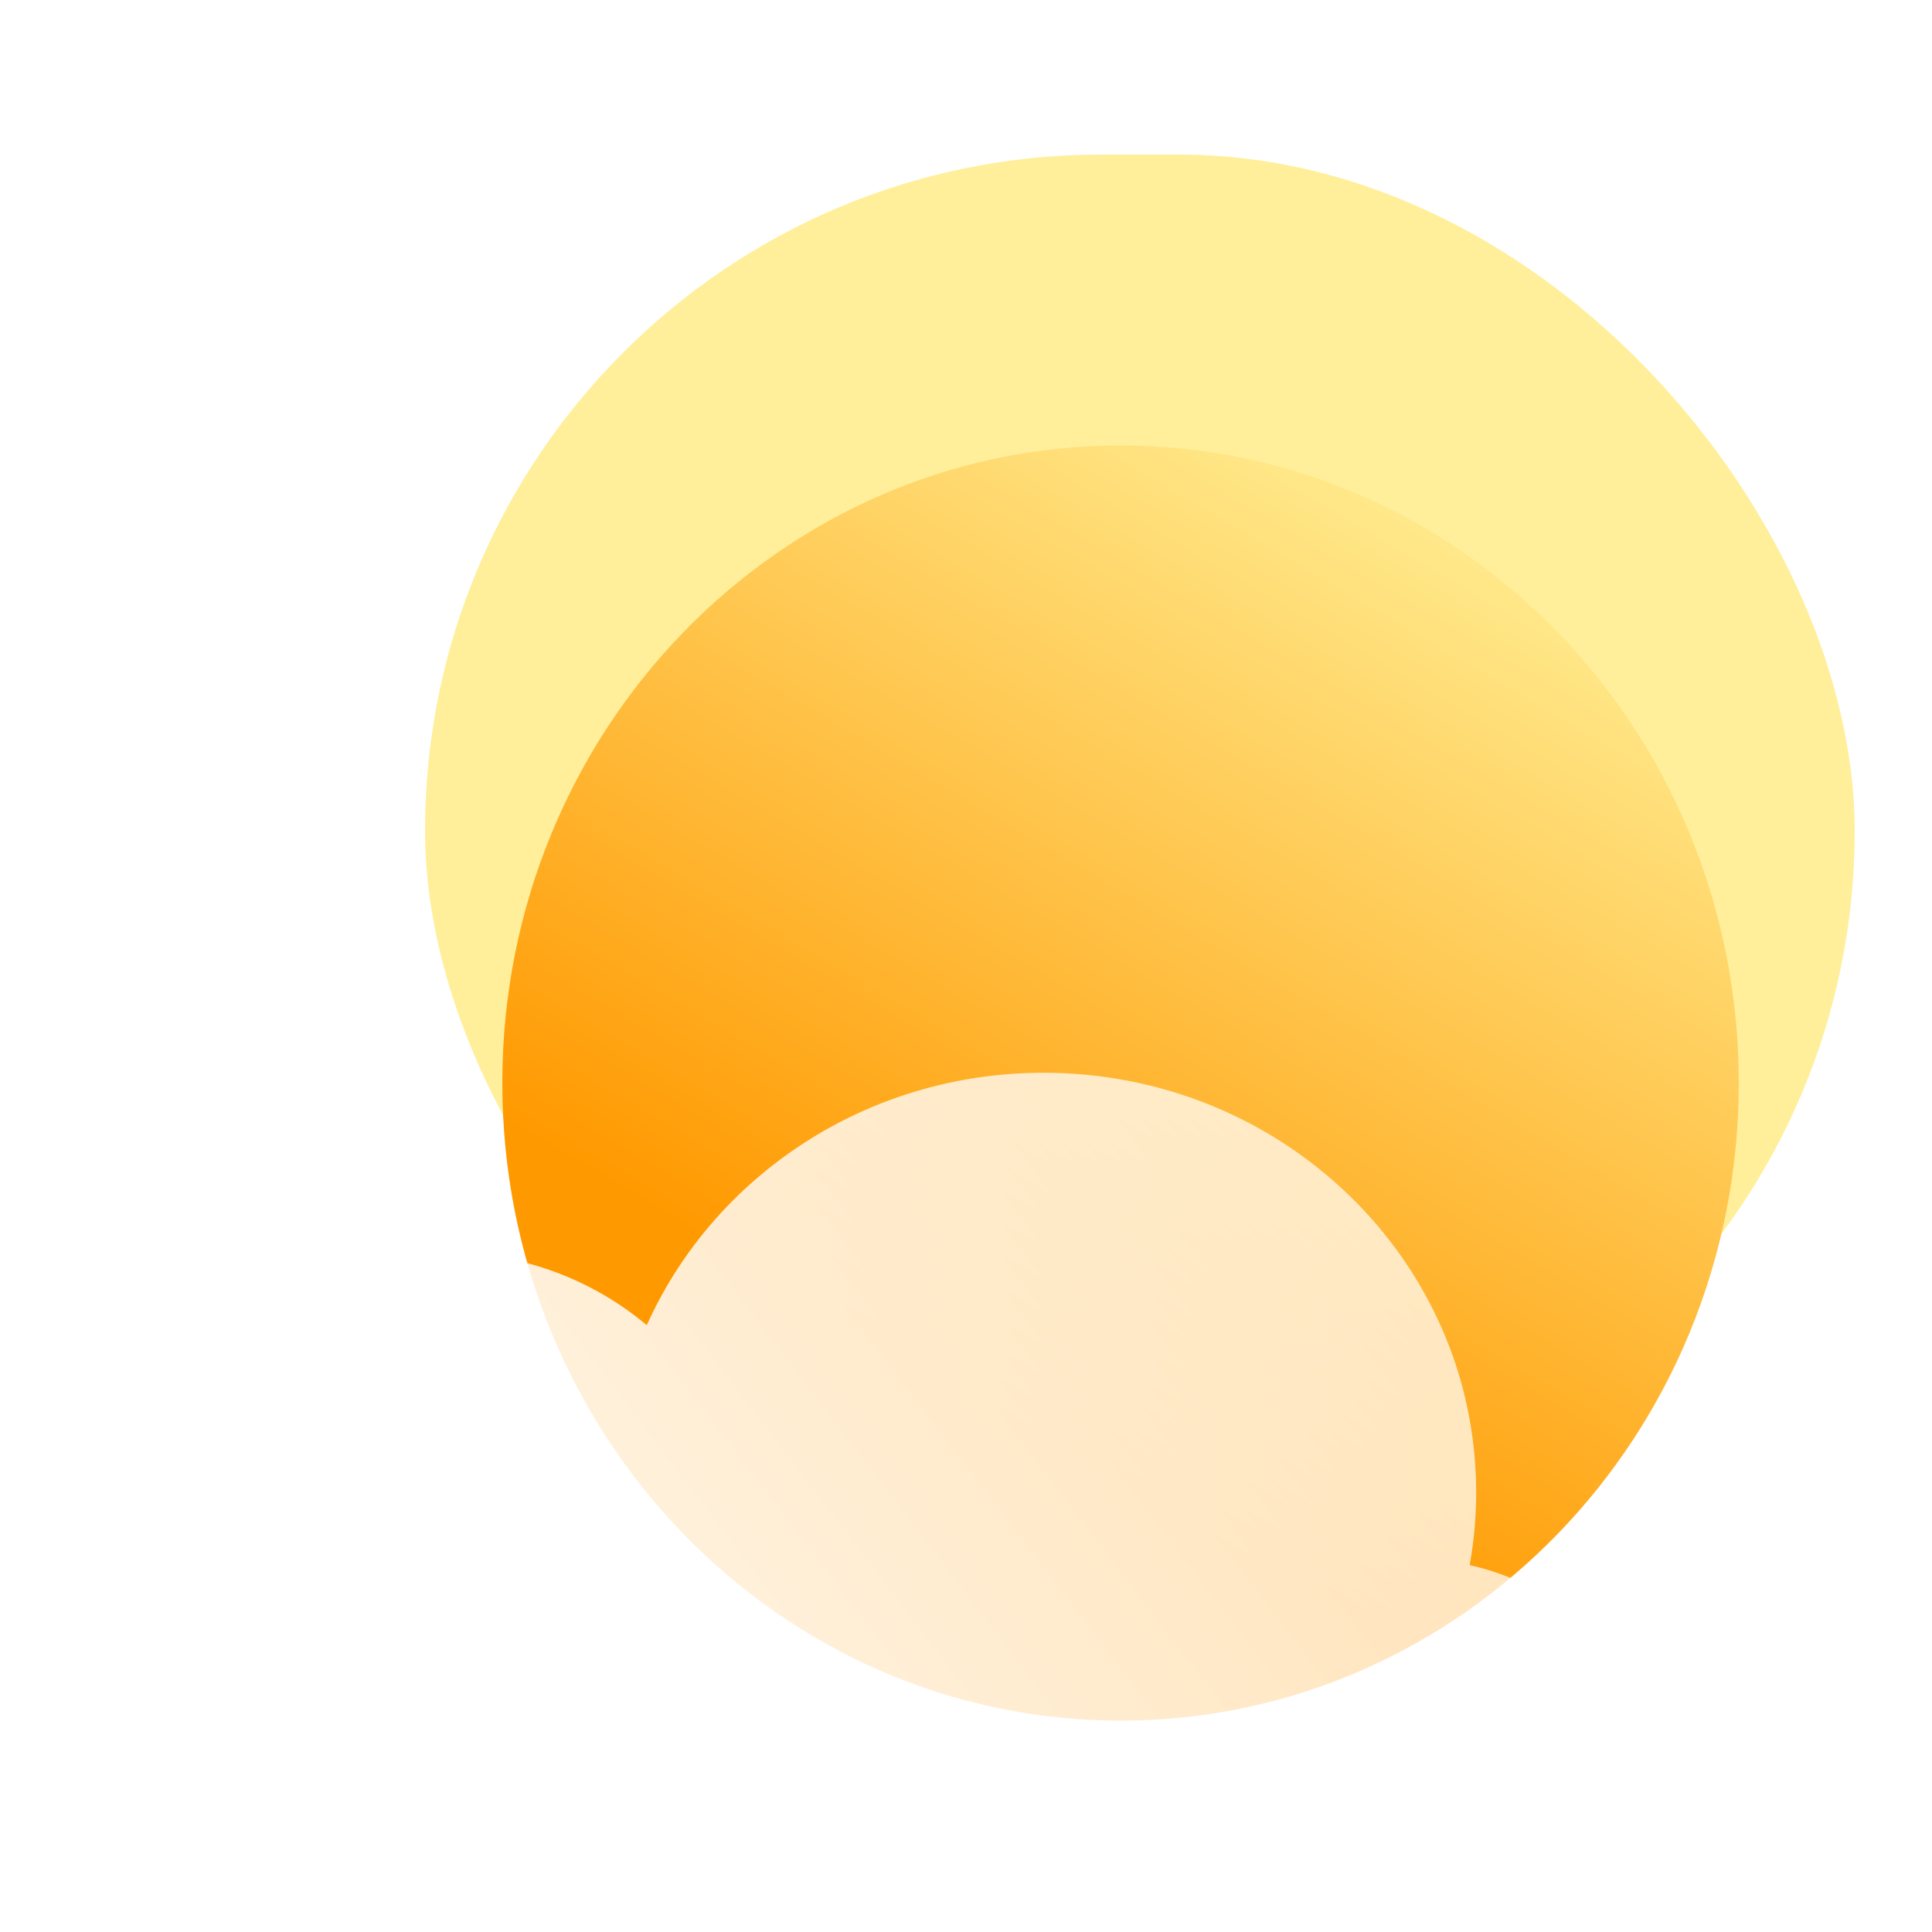 <svg width="50" height="50" viewBox="0 0 50 50" fill="none" xmlns="http://www.w3.org/2000/svg">
<g clip-path="url(#clip0_344_3005)">
<g filter="url(#filter0_f_344_3005)">
<rect x="11" y="4" width="37" height="35" rx="17.5" fill="#FFEF9A"/>
</g>
<g filter="url(#filter1_i_344_3005)">
<path d="M45 24.5C45 33.613 37.837 41 29 41C20.163 41 13 33.613 13 24.5C13 15.387 20.163 8 29 8C37.837 8 45 15.387 45 24.5Z" fill="url(#paint0_linear_344_3005)"/>
</g>
<g filter="url(#filter2_b_344_3005)">
<g filter="url(#filter3_i_344_3005)">
<path d="M38.035 32.742C38.145 32.132 38.203 31.503 38.203 30.862C38.203 24.863 33.191 20 27.008 20C22.412 20 18.463 22.688 16.739 26.532C15.342 25.362 13.53 24.655 11.55 24.655C7.134 24.655 3.554 28.167 3.554 32.5C3.554 32.741 3.565 32.98 3.587 33.216C1.463 34.225 7.89762e-07 36.343 7.89762e-07 38.793C7.89762e-07 42.221 2.864 45 6.397 45H36.603C40.136 45 43 42.221 43 38.793C43 35.843 40.879 33.373 38.035 32.742Z" fill="url(#paint1_linear_344_3005)"/>
</g>
</g>
</g>
<defs>
<filter id="filter0_f_344_3005" x="-43.34" y="-50.34" width="145.681" height="143.681" filterUnits="userSpaceOnUse" color-interpolation-filters="sRGB">
<feFlood flood-opacity="0" result="BackgroundImageFix"/>
<feBlend mode="normal" in="SourceGraphic" in2="BackgroundImageFix" result="shape"/>
<feGaussianBlur stdDeviation="27.17" result="effect1_foregroundBlur_344_3005"/>
</filter>
<filter id="filter1_i_344_3005" x="13" y="8" width="32" height="36.529" filterUnits="userSpaceOnUse" color-interpolation-filters="sRGB">
<feFlood flood-opacity="0" result="BackgroundImageFix"/>
<feBlend mode="normal" in="SourceGraphic" in2="BackgroundImageFix" result="shape"/>
<feColorMatrix in="SourceAlpha" type="matrix" values="0 0 0 0 0 0 0 0 0 0 0 0 0 0 0 0 0 0 127 0" result="hardAlpha"/>
<feOffset dy="3.529"/>
<feGaussianBlur stdDeviation="6.351"/>
<feComposite in2="hardAlpha" operator="arithmetic" k2="-1" k3="1"/>
<feColorMatrix type="matrix" values="0 0 0 0 1 0 0 0 0 1 0 0 0 0 1 0 0 0 0.81 0"/>
<feBlend mode="normal" in2="shape" result="effect1_innerShadow_344_3005"/>
</filter>
<filter id="filter2_b_344_3005" x="-19.054" y="0.946" width="81.109" height="63.109" filterUnits="userSpaceOnUse" color-interpolation-filters="sRGB">
<feFlood flood-opacity="0" result="BackgroundImageFix"/>
<feGaussianBlur in="BackgroundImageFix" stdDeviation="9.527"/>
<feComposite in2="SourceAlpha" operator="in" result="effect1_backgroundBlur_344_3005"/>
<feBlend mode="normal" in="SourceGraphic" in2="effect1_backgroundBlur_344_3005" result="shape"/>
</filter>
<filter id="filter3_i_344_3005" x="0" y="20" width="43" height="32.057" filterUnits="userSpaceOnUse" color-interpolation-filters="sRGB">
<feFlood flood-opacity="0" result="BackgroundImageFix"/>
<feBlend mode="normal" in="SourceGraphic" in2="BackgroundImageFix" result="shape"/>
<feColorMatrix in="SourceAlpha" type="matrix" values="0 0 0 0 0 0 0 0 0 0 0 0 0 0 0 0 0 0 127 0" result="hardAlpha"/>
<feOffset dy="7.763"/>
<feGaussianBlur stdDeviation="3.529"/>
<feComposite in2="hardAlpha" operator="arithmetic" k2="-1" k3="1"/>
<feColorMatrix type="matrix" values="0 0 0 0 1 0 0 0 0 1 0 0 0 0 1 0 0 0 1 0"/>
<feBlend mode="normal" in2="shape" result="effect1_innerShadow_344_3005"/>
</filter>
<linearGradient id="paint0_linear_344_3005" x1="26.57" y1="33.481" x2="40.355" y2="10.036" gradientUnits="userSpaceOnUse">
<stop stop-color="#FF9900"/>
<stop offset="1" stop-color="#FFEE94"/>
</linearGradient>
<linearGradient id="paint1_linear_344_3005" x1="2.735" y1="42.768" x2="45.463" y2="10.143" gradientUnits="userSpaceOnUse">
<stop stop-color="white"/>
<stop offset="1" stop-color="white" stop-opacity="0.58"/>
</linearGradient>
<clipPath id="clip0_344_3005">
<rect width="50" height="50" fill="white"/>
</clipPath>
</defs>
</svg>
